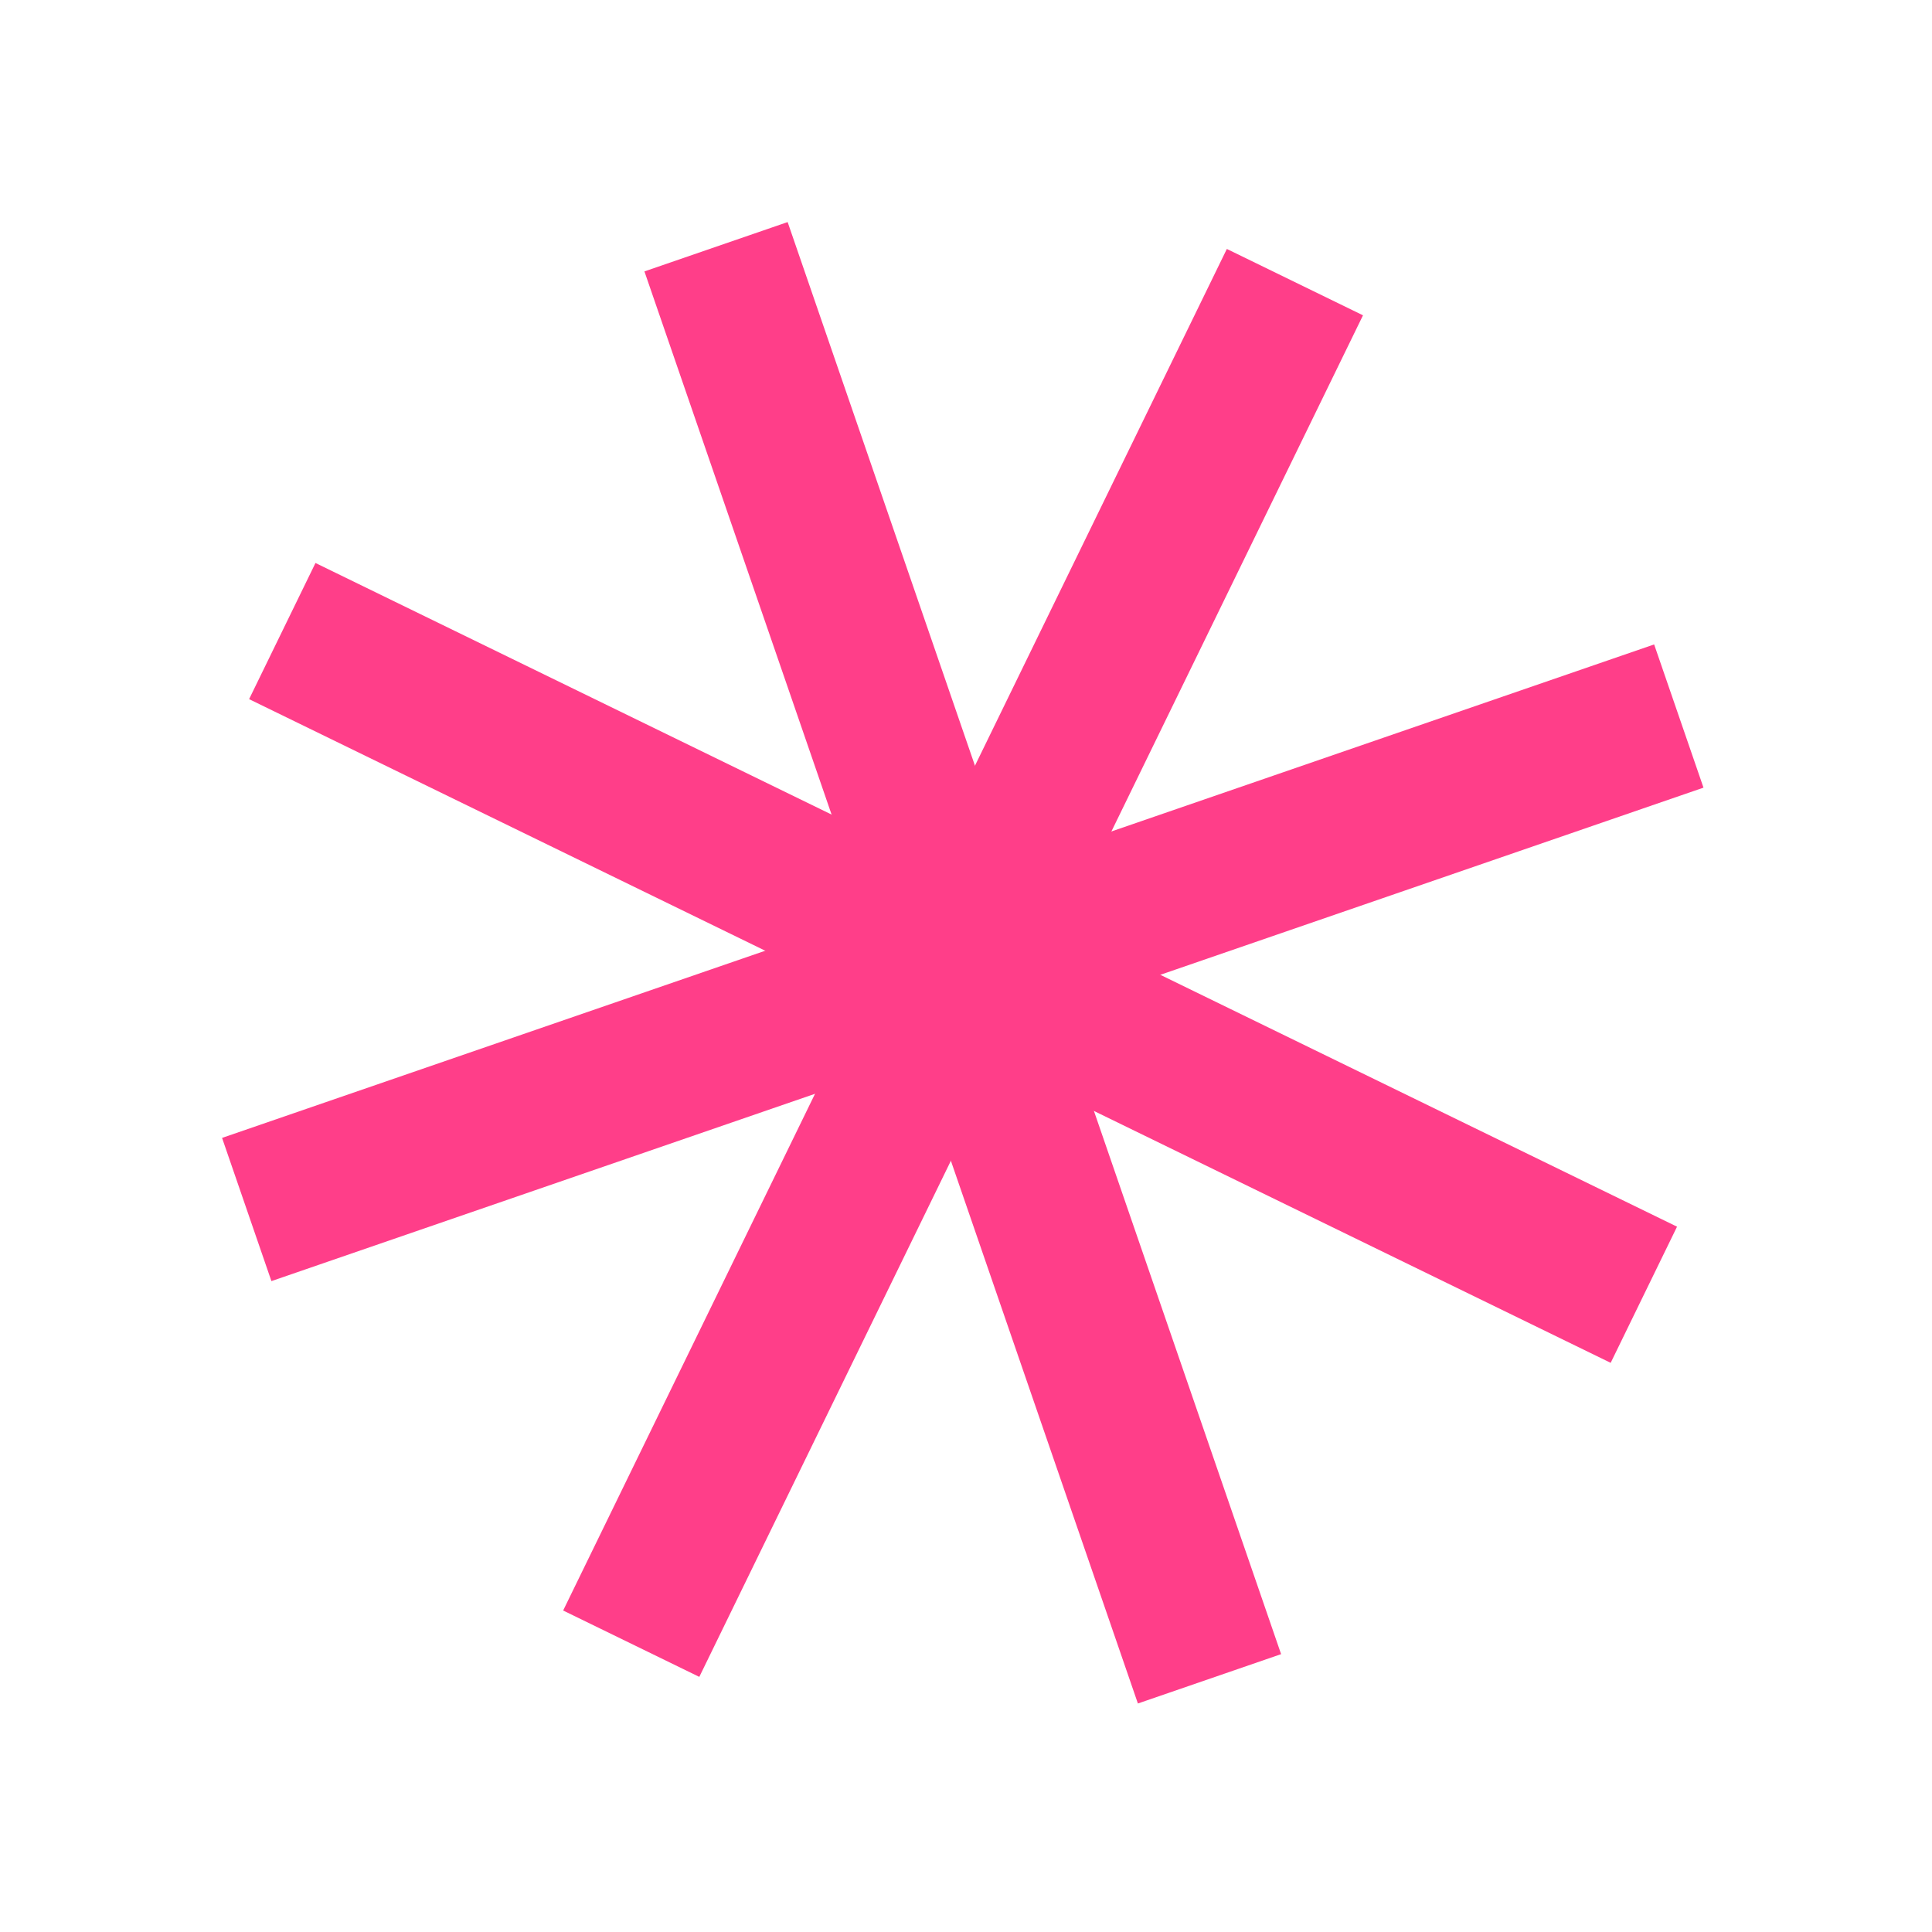 <svg width="160" height="160" viewBox="0 0 160 160" fill="none" xmlns="http://www.w3.org/2000/svg">
<rect x="53.369" y="22.477" width="12.544" height="125.442" transform="rotate(-19.013 53.369 22.477)" fill="#FF3E89"/>
<rect x="22.477" y="106.096" width="12.544" height="125.442" transform="rotate(-109.013 22.477 106.096)" fill="#FF3E89"/>
<rect x="20.63" y="57.9" width="12.544" height="125.442" transform="rotate(-64.013 20.63 57.9)" fill="#FF3E89"/>
<rect x="101.602" y="20.617" width="12.544" height="125.442" transform="rotate(25.987 101.602 20.617)" fill="#FF3E89"/>
</svg>
